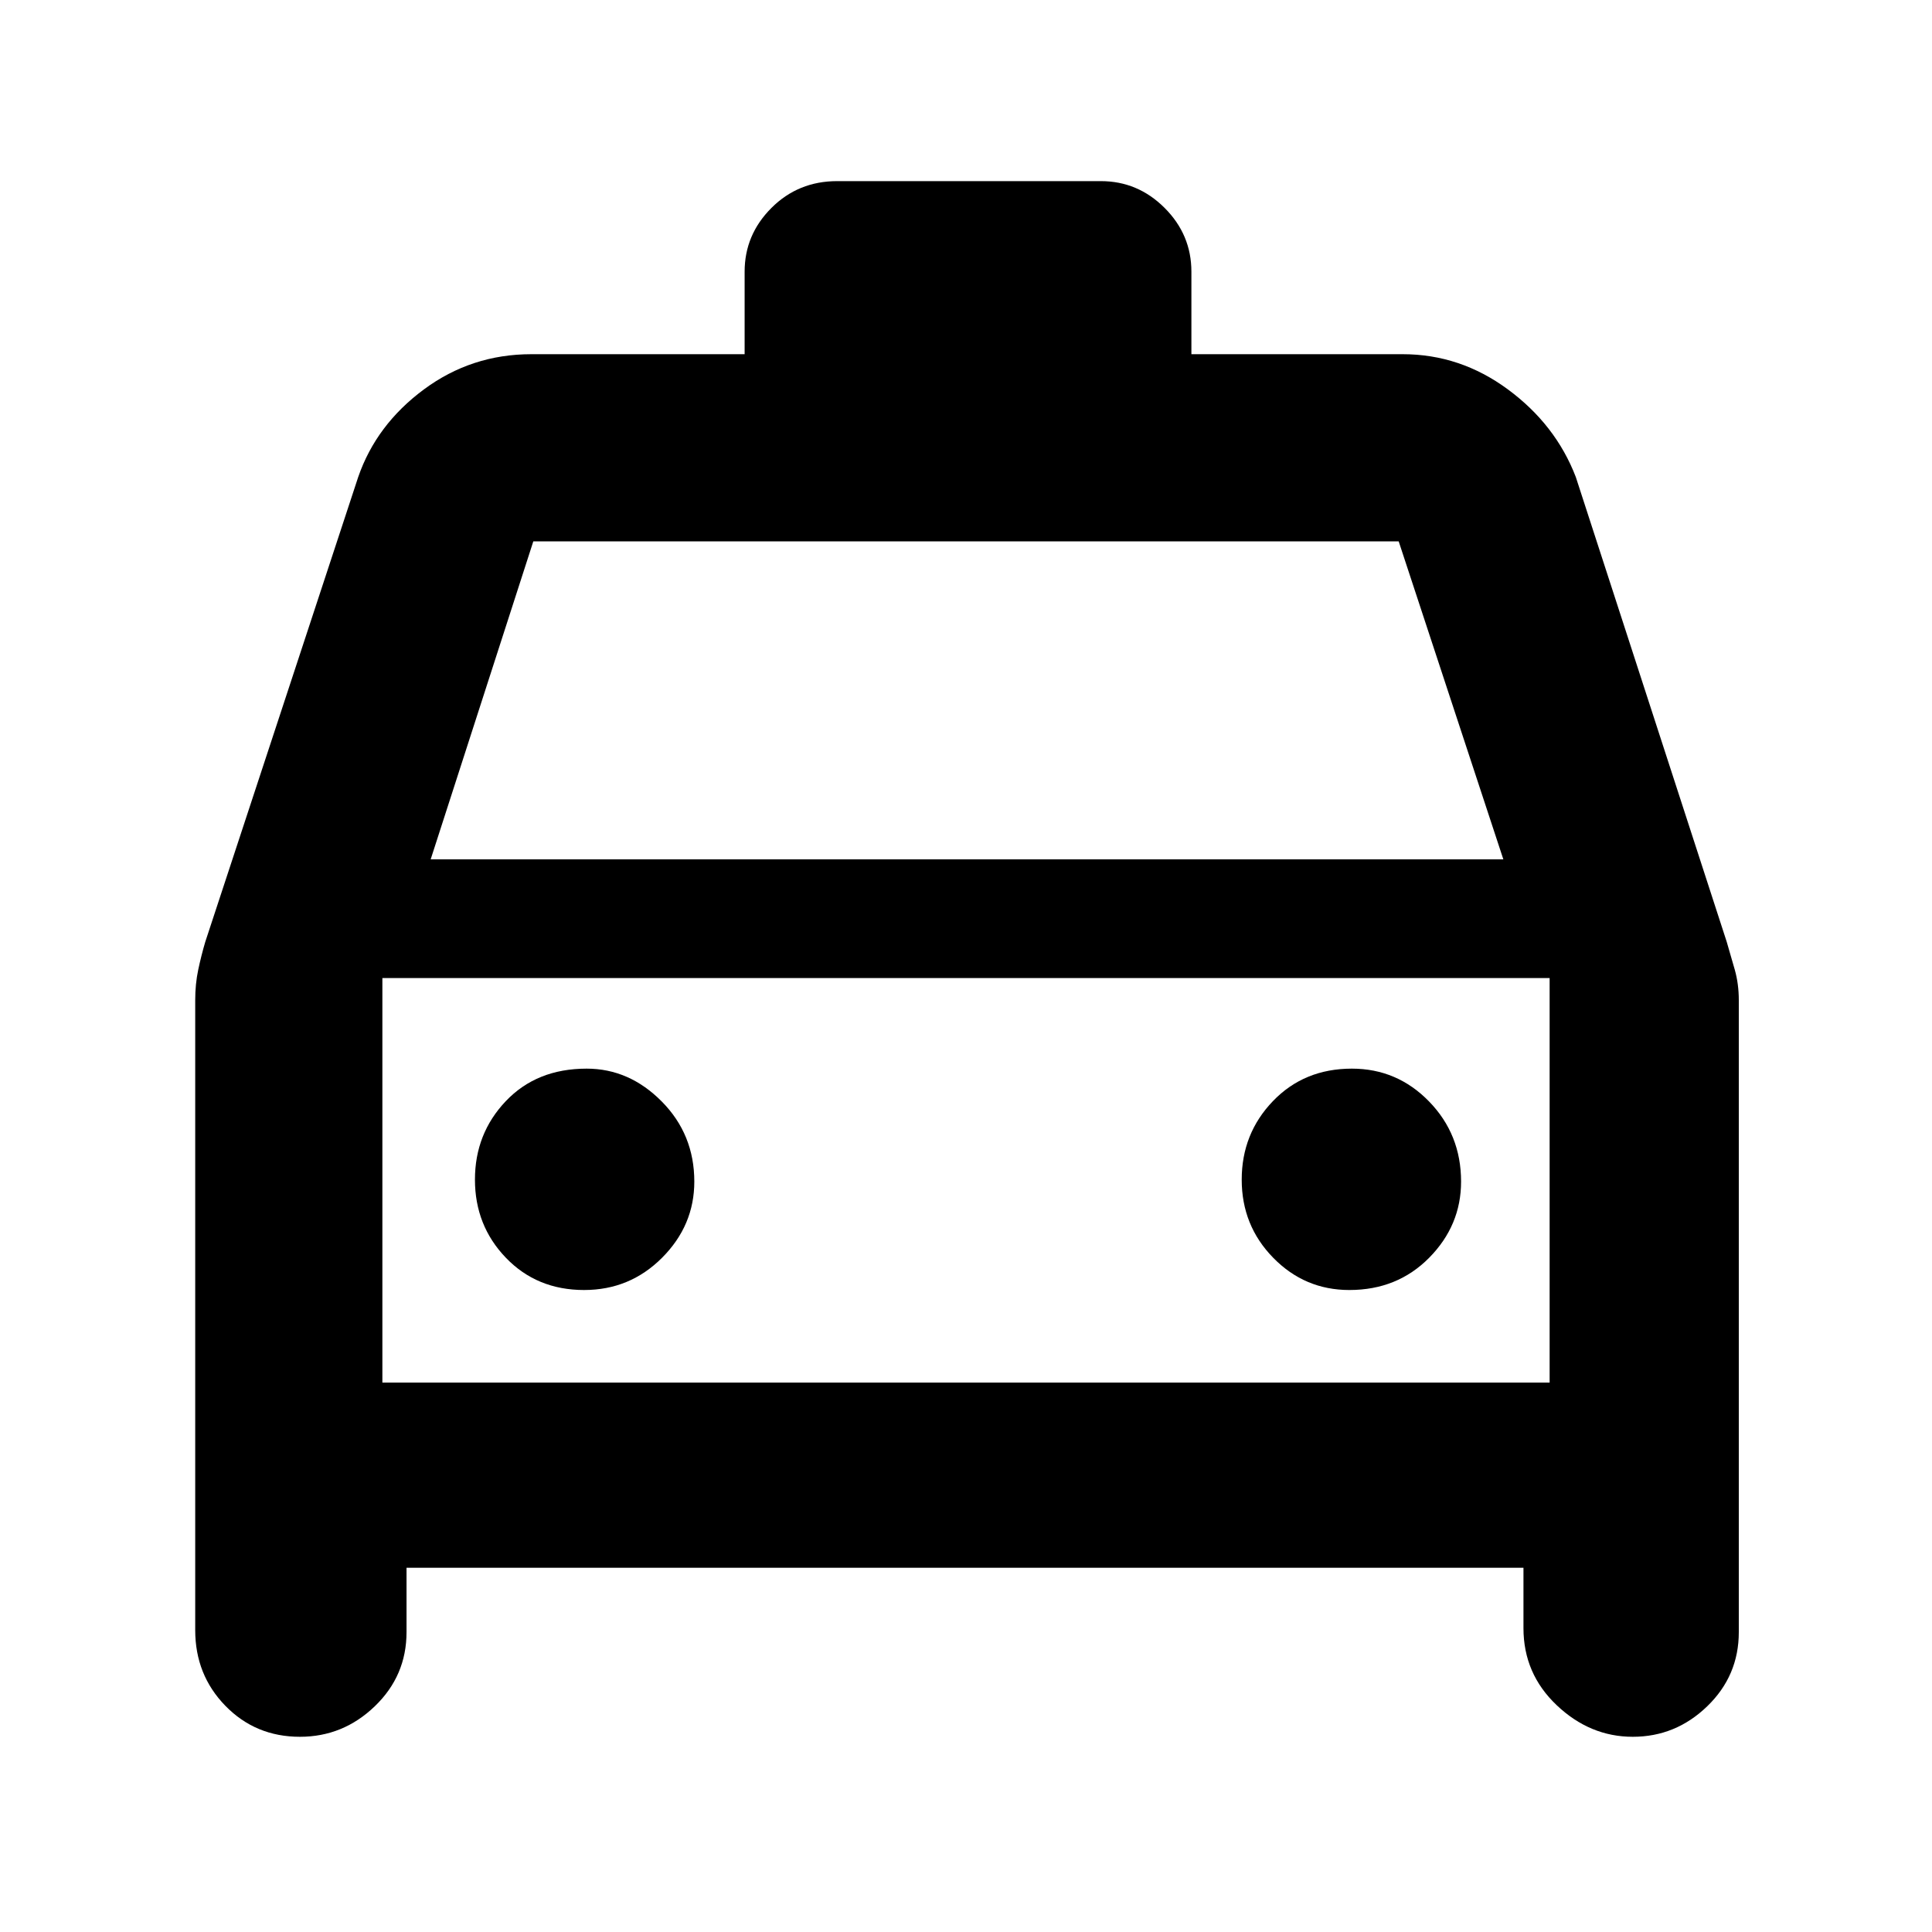 <svg xmlns="http://www.w3.org/2000/svg" height="48" viewBox="0 -960 960 960" width="48"><path d="M202-181v32q0 21.67-15.76 36.83Q170.48-97 149.03-97 127-97 112-112.38 97-127.75 97-150v-313q0-8.07 1.5-15.15 1.5-7.07 3.5-13.85l76-231q9-26 32.63-43.5Q234.26-784 264-784h106v-41q0-18.38 13.33-31.69Q396.65-870 416-870h131q18.38 0 31.69 13.31Q592-843.38 592-825v41h105q28.56 0 52.28 17.5Q773-749 783-723l75 231q2 6.78 4 13.85 2 7.08 2 15.15v314q0 21.67-15.68 36.83Q832.65-97 811.32-97q-21.24 0-37.78-15.67Q757-128.33 757-151v-30H202Zm12-352h533l-52-158H265l-51 158Zm-24 59v201-201Zm100.26 155Q313-319 329-335.05q16-16.05 16-37.83 0-23.45-16.17-39.79Q312.67-429 291.5-429q-24.83 0-40.17 16.15-15.33 16.14-15.33 39Q236-351 251.39-335t38.87 16Zm380.24 0q23.83 0 39.67-16.05Q726-351.1 726-372.88q0-23.45-15.89-39.79Q694.22-429 671.74-429q-23.74 0-39.24 16.15-15.5 16.14-15.5 39Q617-351 632.67-335q15.66 16 37.83 16ZM190-273h580v-201H190v201Z"/></svg>